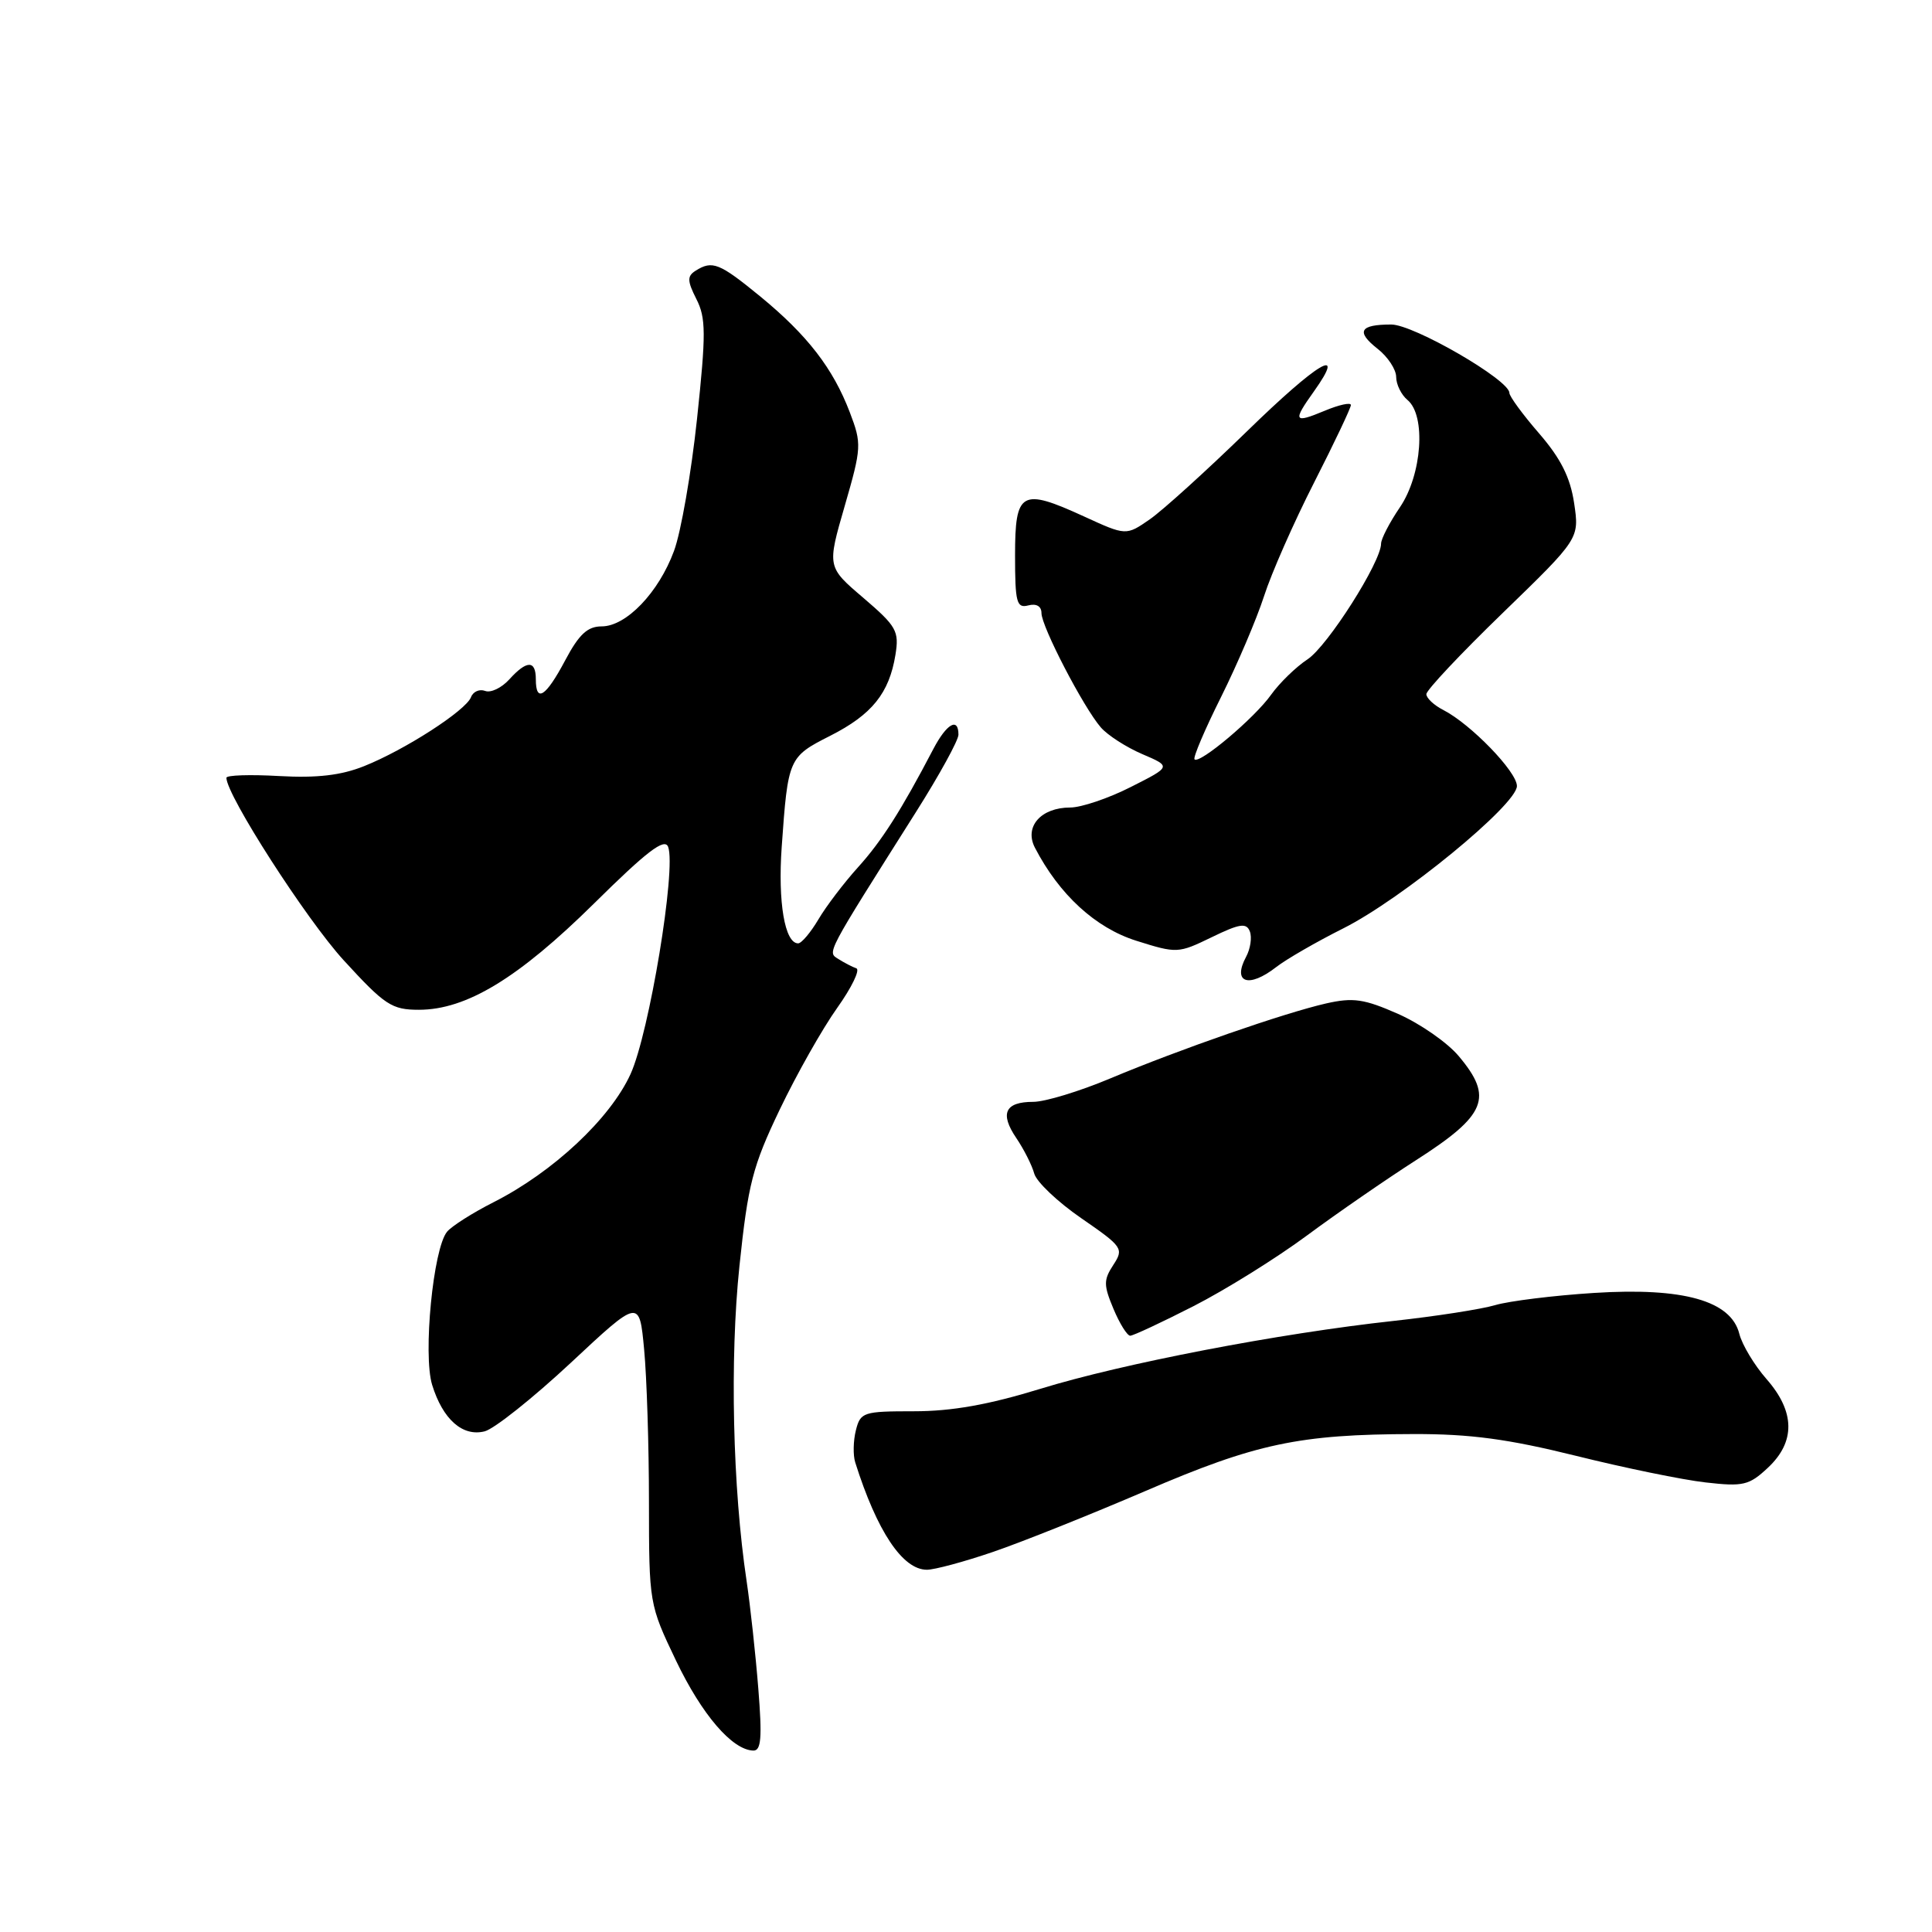 <?xml version="1.0" encoding="UTF-8" standalone="no"?>
<!DOCTYPE svg PUBLIC "-//W3C//DTD SVG 1.1//EN" "http://www.w3.org/Graphics/SVG/1.1/DTD/svg11.dtd" >
<svg xmlns="http://www.w3.org/2000/svg" xmlns:xlink="http://www.w3.org/1999/xlink" version="1.1" viewBox="0 0 256 256">
 <g >
 <path fill="currentColor"
d=" M 100.48 223.75 C 100.12 219.21 99.42 212.80 98.93 209.50 C 97.08 197.19 96.69 180.06 97.98 167.75 C 99.12 156.88 99.72 154.54 103.33 147.00 C 105.57 142.32 108.99 136.28 110.92 133.57 C 112.85 130.86 114.00 128.49 113.47 128.31 C 112.93 128.12 111.87 127.57 111.10 127.08 C 109.60 126.13 109.29 126.72 121.37 107.60 C 124.47 102.70 127.00 98.09 127.00 97.35 C 127.00 94.99 125.43 95.89 123.67 99.25 C 119.43 107.36 116.83 111.45 113.69 114.92 C 111.84 116.97 109.47 120.08 108.44 121.83 C 107.41 123.57 106.20 125.00 105.76 125.00 C 103.99 125.00 103.06 119.55 103.58 112.22 C 104.41 100.47 104.49 100.29 110.00 97.50 C 115.54 94.69 117.82 91.86 118.65 86.77 C 119.16 83.62 118.80 82.99 114.40 79.22 C 109.59 75.12 109.59 75.12 111.93 67.04 C 114.17 59.29 114.19 58.80 112.61 54.65 C 110.38 48.80 106.98 44.41 100.75 39.29 C 95.30 34.83 94.39 34.47 92.16 35.88 C 91.04 36.59 91.06 37.22 92.27 39.62 C 93.55 42.13 93.56 44.19 92.36 55.50 C 91.60 62.65 90.23 70.53 89.31 73.00 C 87.27 78.53 82.97 83.00 79.72 83.00 C 77.85 83.00 76.72 84.05 74.89 87.50 C 72.32 92.34 71.00 93.19 71.00 90.00 C 71.00 87.45 69.80 87.46 67.47 90.04 C 66.46 91.15 65.02 91.84 64.28 91.55 C 63.53 91.27 62.69 91.64 62.41 92.38 C 61.73 94.15 53.66 99.36 48.24 101.52 C 45.19 102.74 42.01 103.11 36.99 102.83 C 33.15 102.61 30.00 102.71 30.00 103.06 C 30.00 105.36 40.59 121.83 45.54 127.24 C 51.00 133.20 51.91 133.80 55.51 133.80 C 61.79 133.80 68.68 129.62 78.71 119.72 C 85.72 112.79 88.06 111.00 88.53 112.21 C 89.63 115.10 86.03 136.88 83.55 142.32 C 80.86 148.22 73.29 155.30 65.40 159.30 C 62.64 160.70 59.86 162.46 59.24 163.21 C 57.40 165.43 56.03 179.48 57.26 183.50 C 58.67 188.07 61.29 190.40 64.22 189.66 C 65.48 189.34 70.61 185.26 75.62 180.59 C 84.72 172.09 84.72 172.09 85.35 178.80 C 85.70 182.48 85.99 191.59 85.99 199.03 C 86.00 212.47 86.02 212.60 89.57 220.03 C 93.00 227.20 97.02 231.89 99.82 231.96 C 100.86 231.99 101.00 230.25 100.48 223.75 Z  M 131.57 205.64 C 135.38 204.34 144.48 200.70 151.79 197.56 C 166.40 191.27 172.14 190.05 187.31 190.02 C 194.83 190.00 199.84 190.68 208.81 192.90 C 215.24 194.50 222.97 196.09 226.00 196.43 C 230.98 197.00 231.76 196.82 234.25 194.49 C 237.93 191.05 237.87 187.06 234.07 182.73 C 232.46 180.89 230.84 178.20 230.47 176.74 C 229.37 172.35 223.05 170.57 211.22 171.32 C 205.87 171.66 199.99 172.39 198.14 172.93 C 196.29 173.48 190.22 174.42 184.64 175.03 C 169.49 176.68 148.73 180.67 137.84 184.03 C 131.00 186.13 126.13 187.00 121.11 187.00 C 114.39 187.00 114.01 187.12 113.41 189.52 C 113.06 190.90 113.02 192.81 113.32 193.77 C 116.21 202.92 119.60 208.00 122.82 208.00 C 123.83 208.00 127.77 206.94 131.57 205.64 Z  M 158.15 173.07 C 162.36 170.92 169.11 166.72 173.15 163.73 C 177.19 160.74 183.70 156.25 187.60 153.75 C 196.96 147.76 197.92 145.43 193.28 139.93 C 191.79 138.15 188.18 135.64 185.26 134.35 C 180.75 132.36 179.31 132.15 175.72 132.96 C 170.16 134.23 156.34 139.03 147.11 142.90 C 143.05 144.61 138.46 146.00 136.92 146.00 C 133.17 146.00 132.45 147.53 134.66 150.79 C 135.67 152.28 136.74 154.40 137.04 155.50 C 137.34 156.60 140.15 159.27 143.29 161.43 C 148.77 165.21 148.93 165.45 147.52 167.61 C 146.22 169.60 146.22 170.28 147.54 173.43 C 148.36 175.39 149.36 176.99 149.76 176.99 C 150.17 176.98 153.94 175.22 158.15 173.07 Z  M 169.12 128.13 C 170.43 127.11 174.43 124.80 178.00 123.01 C 185.75 119.12 201.00 106.62 201.00 104.15 C 201.00 102.26 194.89 95.95 191.25 94.08 C 190.01 93.45 189.00 92.50 189.00 91.98 C 189.00 91.45 193.56 86.60 199.14 81.20 C 209.28 71.37 209.28 71.37 208.58 66.67 C 208.07 63.25 206.80 60.74 203.94 57.43 C 201.77 54.93 200.00 52.51 200.00 52.06 C 200.00 50.34 187.32 43.00 184.35 43.00 C 180.17 43.00 179.64 43.93 182.53 46.21 C 183.89 47.27 185.00 48.96 185.00 49.95 C 185.00 50.94 185.68 52.32 186.50 53.00 C 188.98 55.06 188.43 62.90 185.50 67.21 C 184.12 69.24 183.00 71.41 183.00 72.03 C 183.00 74.47 175.92 85.60 173.26 87.36 C 171.71 88.38 169.54 90.50 168.43 92.05 C 166.25 95.13 158.95 101.28 158.28 100.62 C 158.06 100.39 159.64 96.67 161.80 92.35 C 163.95 88.03 166.51 82.03 167.49 79.00 C 168.46 75.97 171.45 69.19 174.13 63.93 C 176.81 58.67 179.00 54.05 179.00 53.67 C 179.00 53.29 177.43 53.63 175.50 54.44 C 171.42 56.14 171.26 55.84 174.11 51.85 C 178.50 45.68 174.63 47.99 165.24 57.14 C 159.88 62.36 154.08 67.61 152.36 68.81 C 149.21 70.99 149.21 70.99 143.61 68.42 C 135.31 64.62 134.50 65.09 134.50 73.60 C 134.50 79.84 134.71 80.62 136.25 80.22 C 137.33 79.94 138.00 80.33 138.00 81.24 C 138.00 83.02 143.57 93.74 145.86 96.38 C 146.76 97.42 149.23 99.01 151.35 99.92 C 155.21 101.57 155.21 101.57 149.84 104.28 C 146.89 105.78 143.27 107.00 141.81 107.00 C 137.93 107.00 135.69 109.54 137.13 112.32 C 140.36 118.55 145.15 122.94 150.55 124.65 C 155.94 126.35 156.12 126.34 160.55 124.19 C 164.27 122.38 165.16 122.25 165.61 123.42 C 165.91 124.20 165.69 125.72 165.11 126.79 C 163.26 130.24 165.47 130.98 169.12 128.13 Z "/>
</g>
</svg>